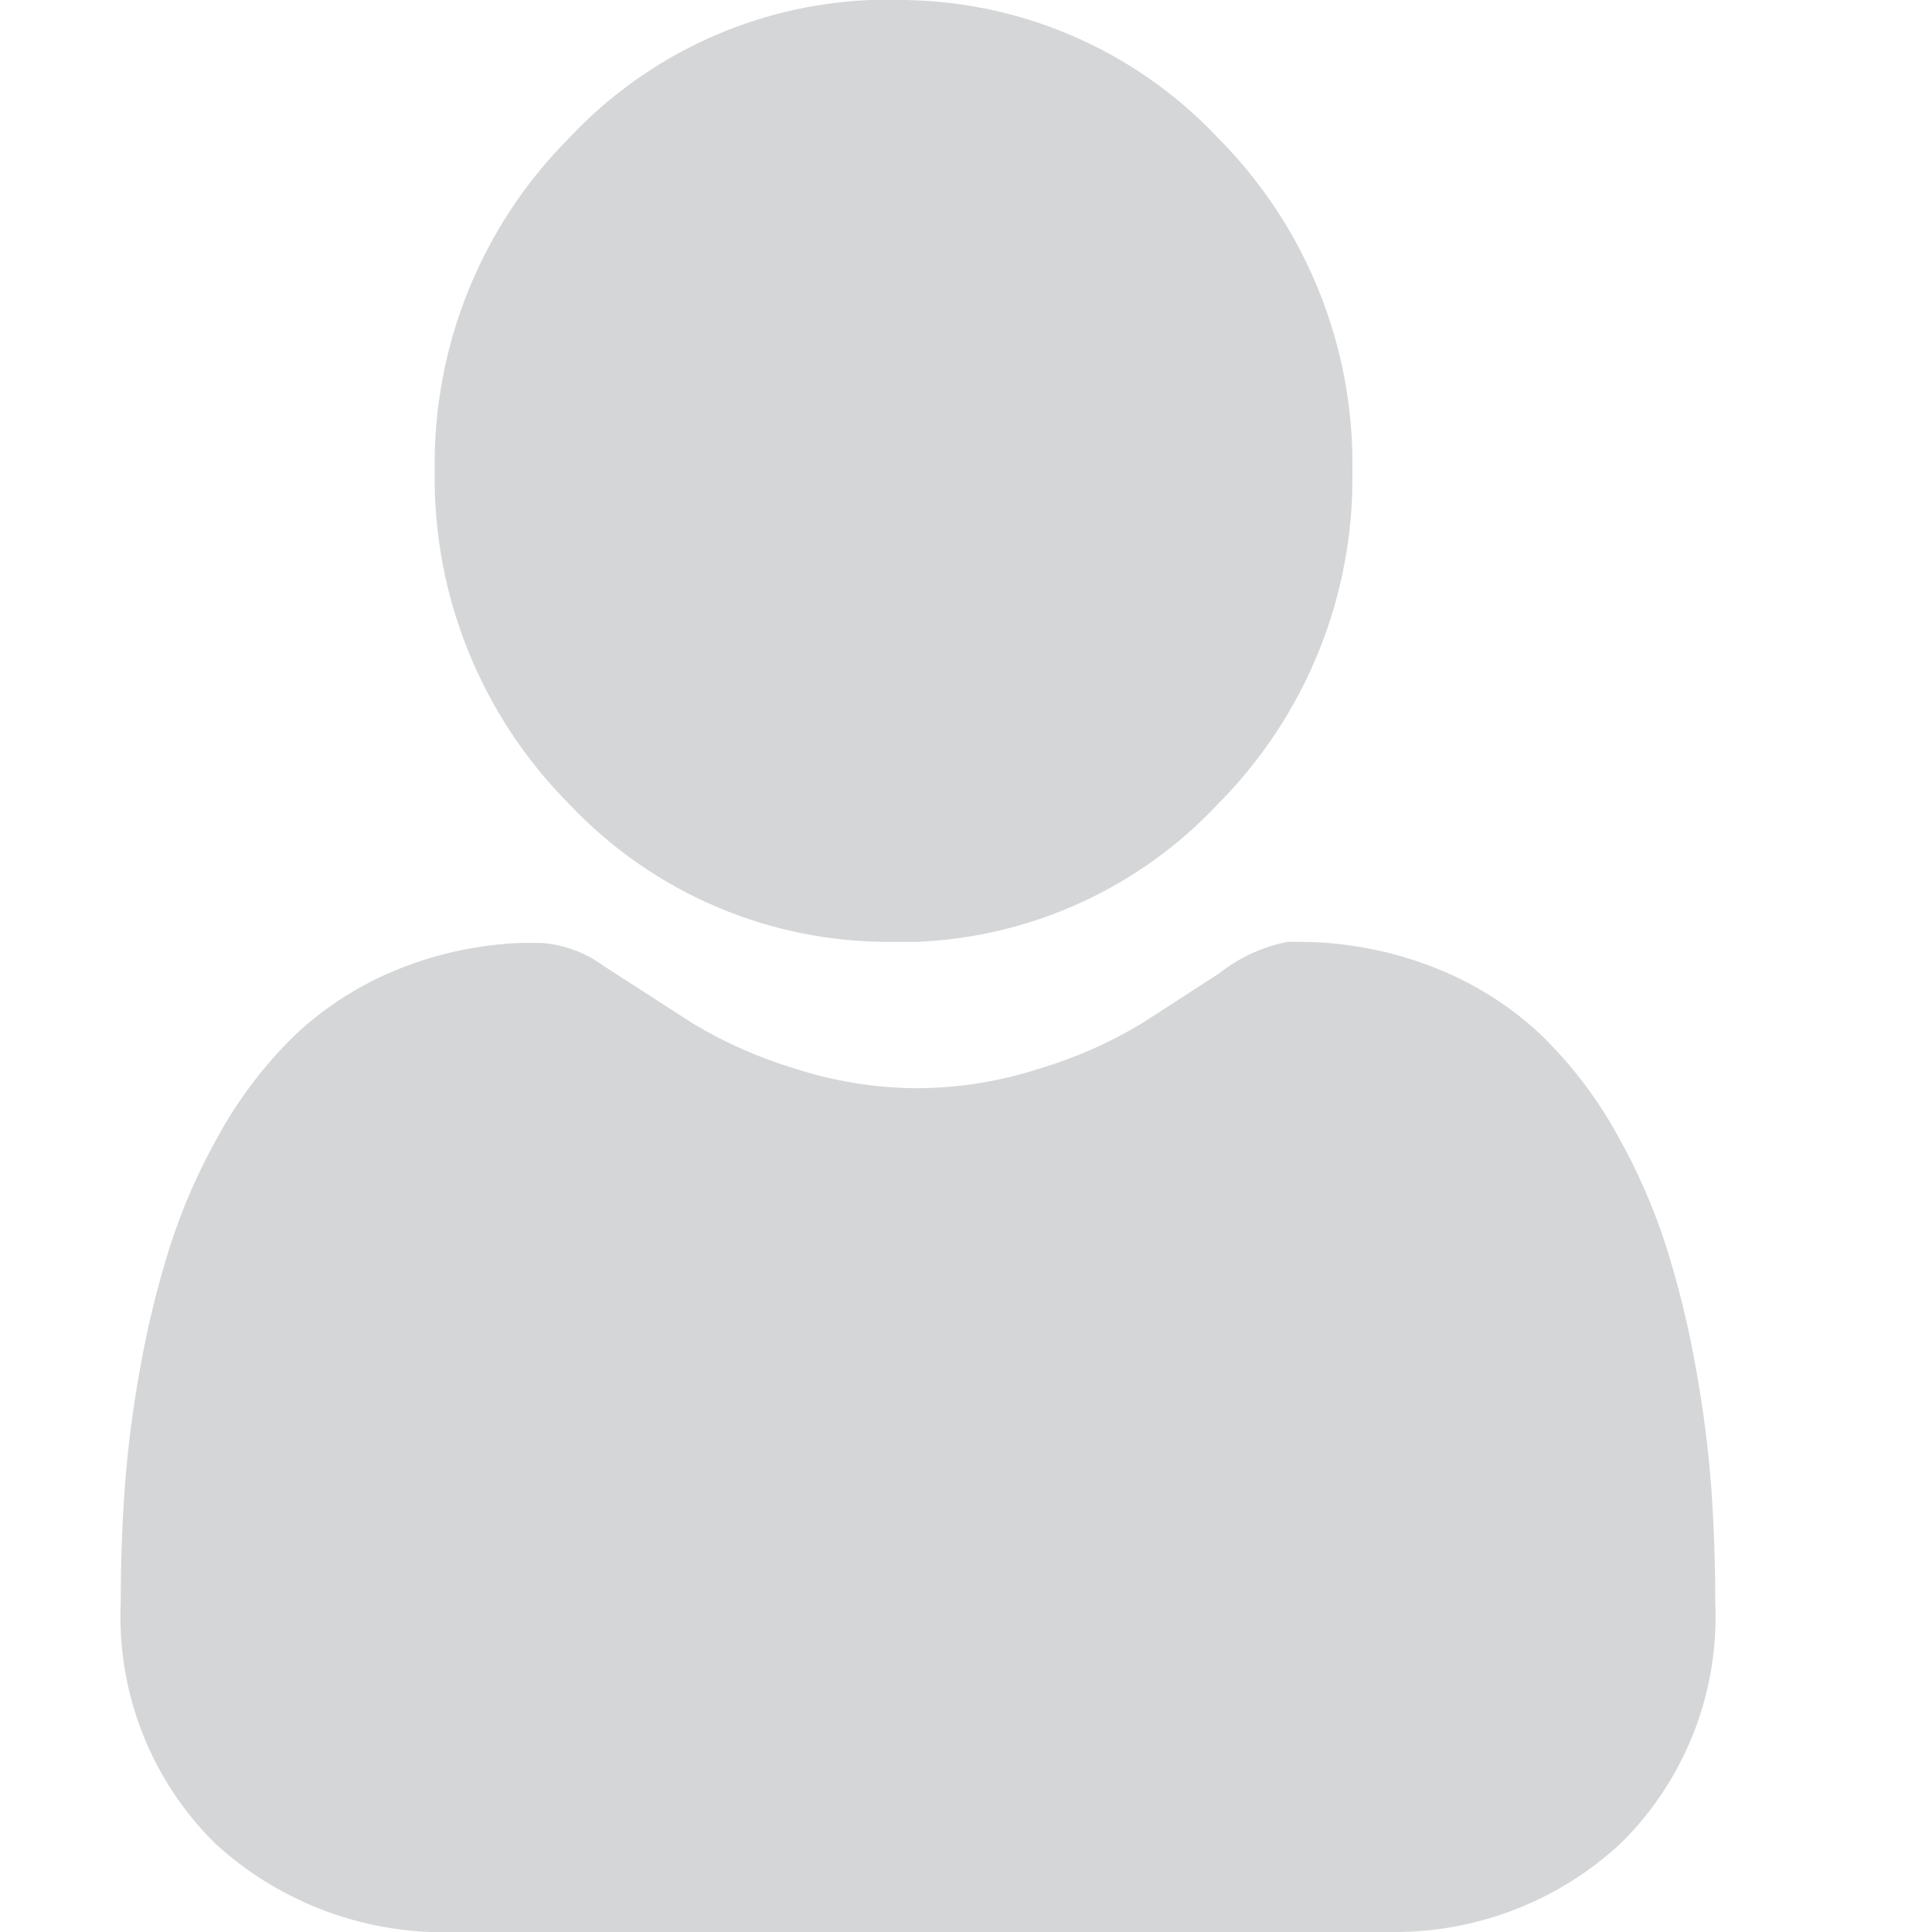 <?xml version="1.0" encoding="UTF-8"?>
<svg width="16px" height="16px" viewBox="0 0 16 16" version="1.1" xmlns="http://www.w3.org/2000/svg" xmlns:xlink="http://www.w3.org/1999/xlink">
    <!-- Generator: Sketch 61.2 (89653) - https://sketch.com -->
    <title>user login</title>
    <desc>Created with Sketch.</desc>
    <defs>
        <path d="M10.72,7.8 C11.111,7.796 11.499,7.866 11.863,8.007 C12.197,8.135 12.503,8.326 12.763,8.571 C13.009,8.811 13.219,9.085 13.386,9.385 C13.556,9.683 13.694,9.998 13.799,10.325 C13.903,10.655 13.985,10.992 14.045,11.333 C14.105,11.664 14.148,11.998 14.173,12.333 C14.194,12.633 14.205,12.95 14.205,13.27 C14.239,14.015 13.955,14.739 13.425,15.263 C12.924,15.73 12.267,15.992 11.583,16 L11.409,16 L3.791,16 C3.05,16.031 2.326,15.767 1.78,15.265 C1.25,14.741 0.967,14.017 1,13.272 C1,12.953 1.011,12.638 1.032,12.335 C1.057,12 1.099,11.666 1.16,11.335 C1.22,10.994 1.302,10.657 1.406,10.327 C1.511,10 1.649,9.685 1.819,9.387 C1.986,9.087 2.196,8.813 2.442,8.573 C2.702,8.328 3.008,8.137 3.342,8.009 C3.651,7.89 3.979,7.822 4.31,7.809 L4.485,7.809 C4.671,7.823 4.85,7.889 5,8 L5.741,8.478 C6.003,8.635 6.283,8.759 6.575,8.847 C6.905,8.955 7.249,9.011 7.596,9.012 C7.943,9.011 8.287,8.955 8.617,8.847 C8.91,8.759 9.19,8.635 9.452,8.478 L10.097,8.061 C10.262,7.93 10.456,7.841 10.663,7.8 L10.72,7.8 Z M7.4,-1.08203377e-16 C8.416,-0.012 9.391,0.402 10.087,1.142 C10.815,1.874 11.216,2.868 11.2,3.9 C11.216,4.932 10.815,5.926 10.087,6.658 C9.438,7.351 8.543,7.761 7.594,7.8 L7.4,7.8 C6.384,7.812 5.409,7.398 4.713,6.658 C3.985,5.926 3.584,4.932 3.6,3.9 C3.584,2.868 3.985,1.874 4.713,1.143 C5.362,0.45 6.257,0.039 7.206,-1.08203377e-16 L7.4,-1.08203377e-16 Z" id="path-1"></path>
    </defs>
    <g id="user-login" stroke="none" stroke-width="1" fill="rgba(213, 214, 215, 1)" fill-rule="evenodd">
        <mask id="mask-2" fill="white">
            <use xlink:href="#path-1"></use>
        </mask>
        <use id="Path_145" fill="rgba(213, 214, 215, 1)" xlink:href="#path-1"></use>
    </g>
</svg>